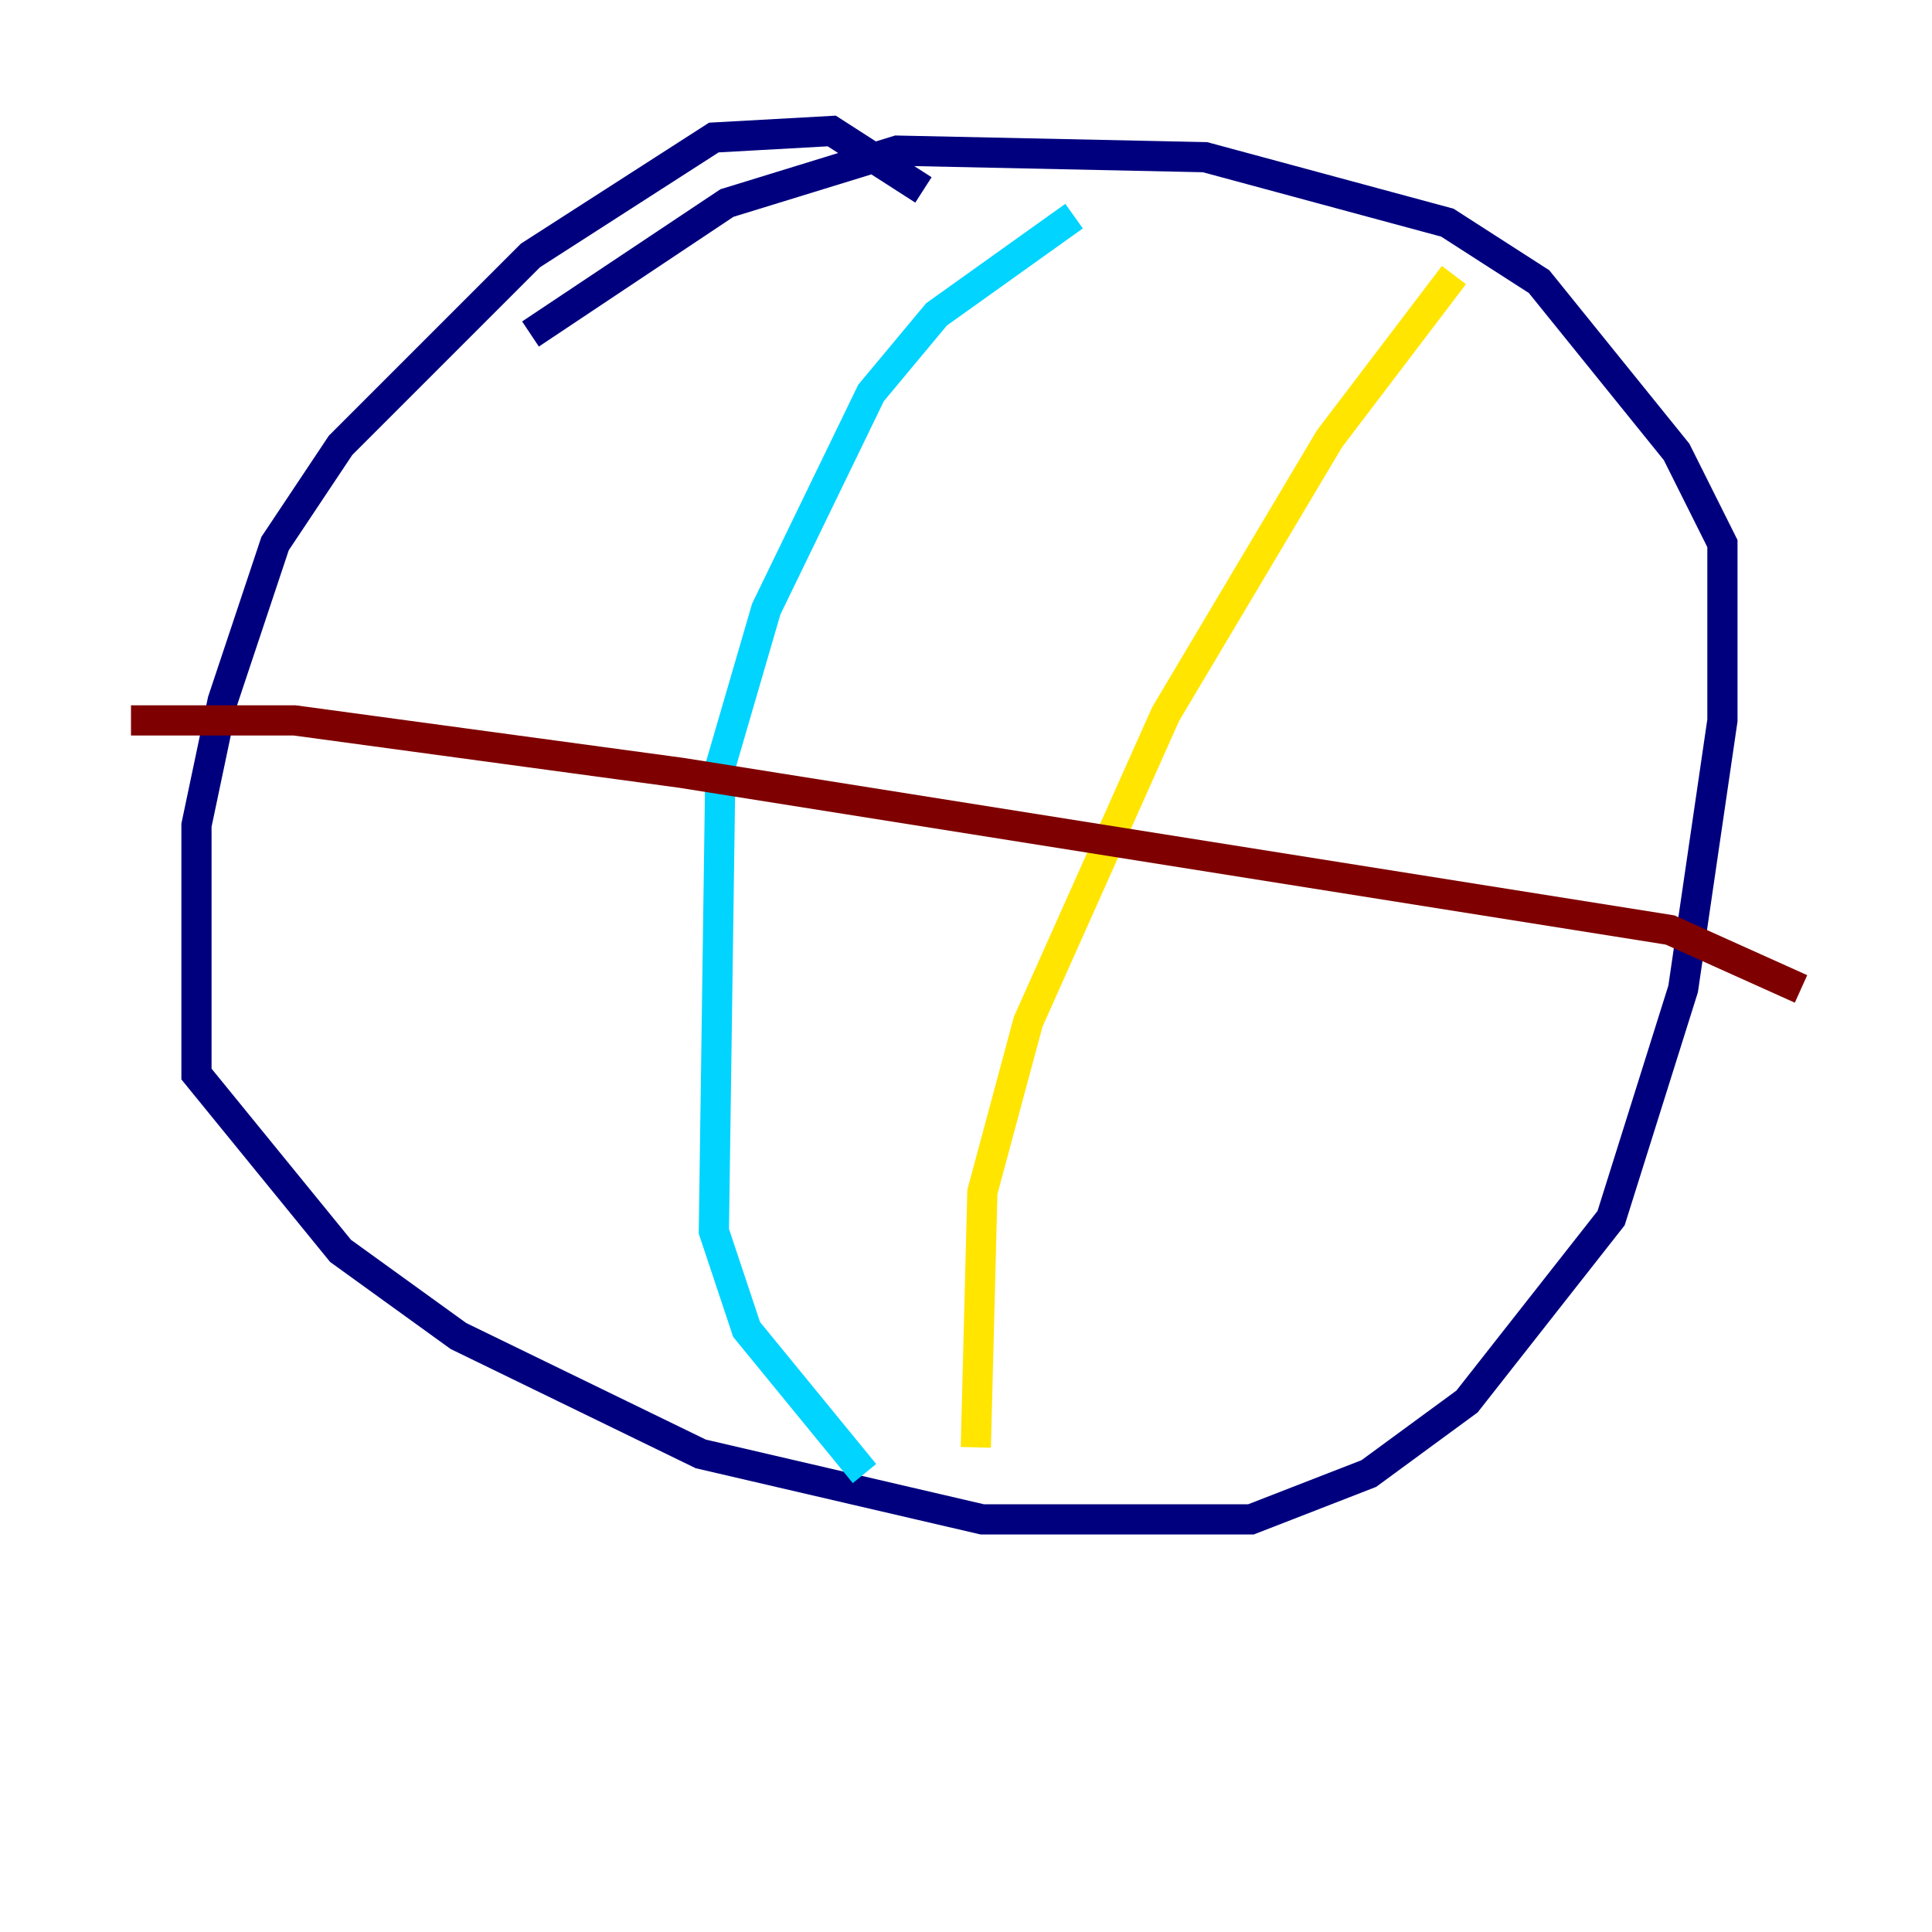 <?xml version="1.0" encoding="utf-8" ?>
<svg baseProfile="tiny" height="128" version="1.2" viewBox="0,0,128,128" width="128" xmlns="http://www.w3.org/2000/svg" xmlns:ev="http://www.w3.org/2001/xml-events" xmlns:xlink="http://www.w3.org/1999/xlink"><defs /><polyline fill="none" points="61.18,12.583 55.105,8.678 47.295,9.112 35.146,16.922 22.563,29.505 18.224,36.014 14.752,46.427 13.017,54.671 13.017,71.159 22.563,82.875 30.373,88.515 46.427,96.325 65.085,100.664 82.875,100.664 90.685,97.627 97.193,92.854 106.739,80.705 111.512,65.519 114.115,47.729 114.115,36.014 111.078,29.939 101.966,18.658 95.891,14.752 79.837,10.414 59.444,9.98 48.163,13.451 35.146,22.129" stroke="#00007f" stroke-width="2" /><polyline fill="none" points="71.159,14.319 62.047,20.827 57.709,26.034 50.766,40.352 47.729,50.766 47.295,81.573 49.464,88.081 57.275,97.627" stroke="#00d4ff" stroke-width="2" /><polyline fill="none" points="96.325,18.224 88.081,29.071 77.234,47.295 68.122,67.688 65.085,78.969 64.651,95.891" stroke="#ffe500" stroke-width="2" /><polyline fill="none" points="8.678,47.729 19.525,47.729 45.125,51.2 110.644,61.614 119.322,65.519" stroke="#7f0000" stroke-width="2" /></svg>